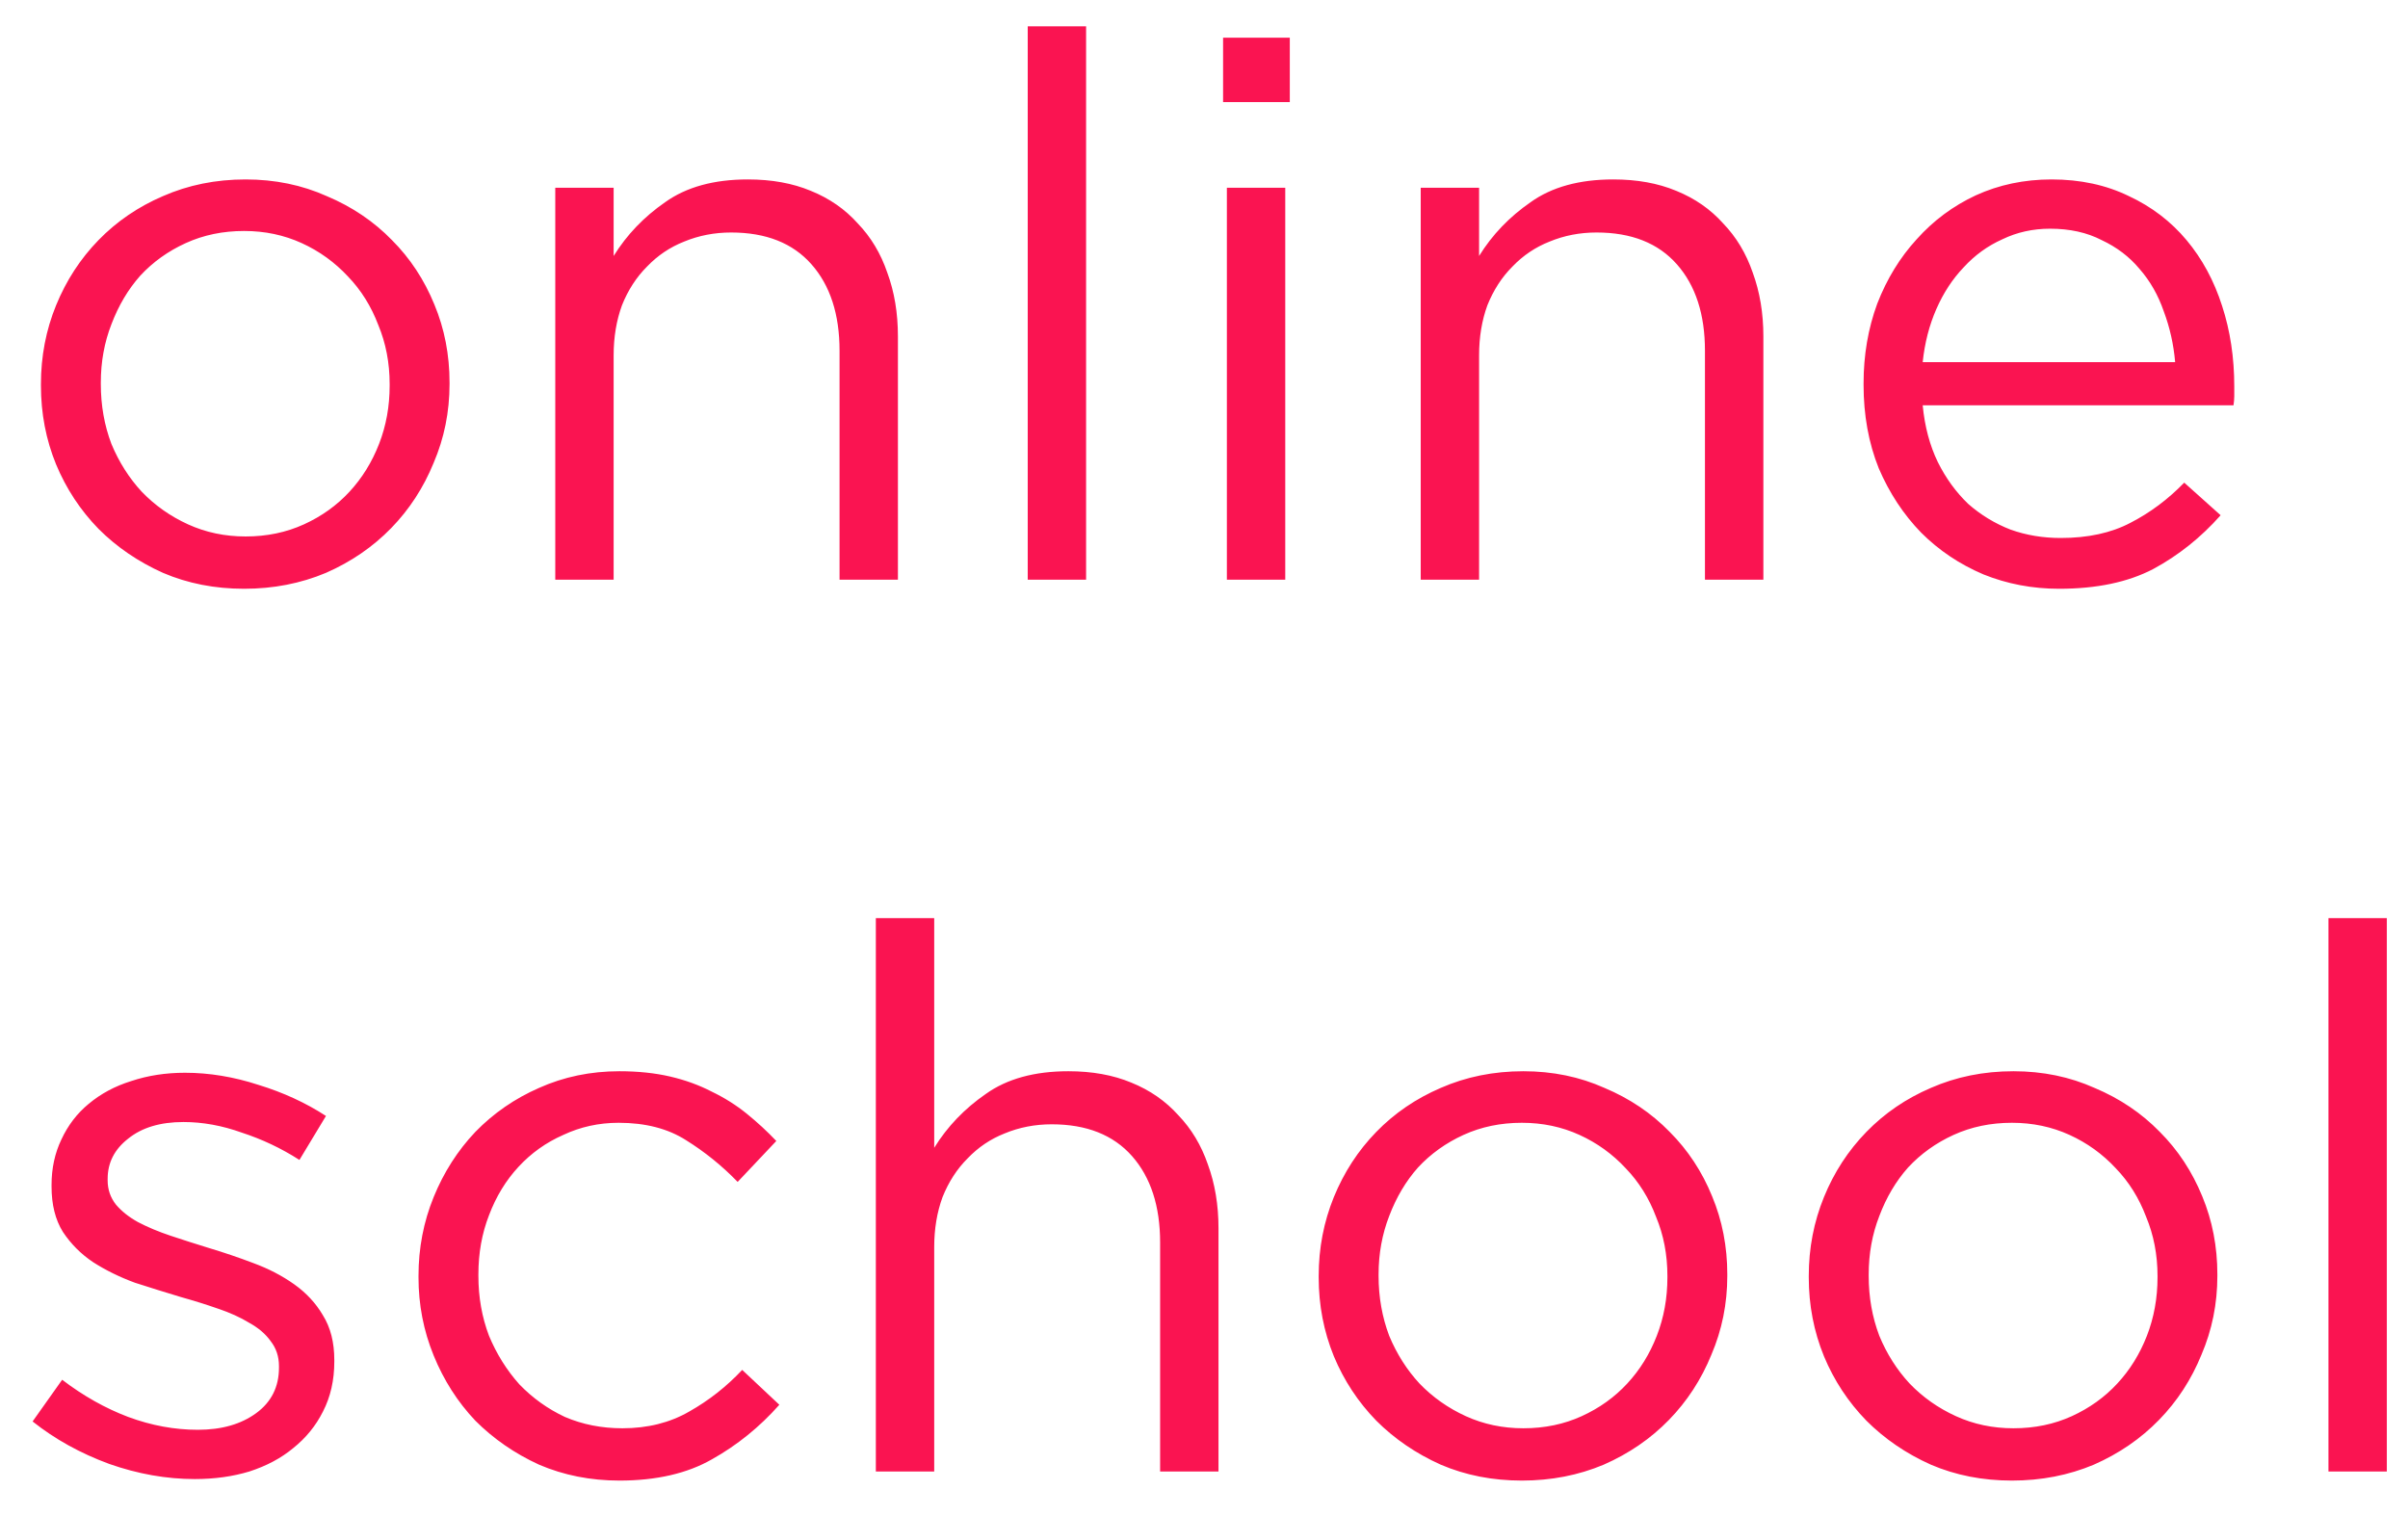 <svg width="54" height="34" viewBox="0 0 54 34" fill="none" xmlns="http://www.w3.org/2000/svg">
<path d="M5.474 13.204C4.817 13.204 4.21 13.085 3.655 12.847C3.1 12.598 2.618 12.269 2.21 11.861C1.802 11.442 1.485 10.96 1.258 10.416C1.031 9.861 0.918 9.271 0.918 8.648V8.614C0.918 7.991 1.031 7.401 1.258 6.846C1.485 6.291 1.802 5.803 2.21 5.384C2.618 4.965 3.1 4.636 3.655 4.398C4.222 4.149 4.839 4.024 5.508 4.024C6.165 4.024 6.772 4.149 7.327 4.398C7.894 4.636 8.381 4.965 8.789 5.384C9.197 5.792 9.514 6.274 9.741 6.829C9.968 7.373 10.081 7.957 10.081 8.58V8.614C10.081 9.237 9.962 9.827 9.724 10.382C9.497 10.937 9.18 11.425 8.772 11.844C8.364 12.263 7.877 12.598 7.31 12.847C6.743 13.085 6.131 13.204 5.474 13.204ZM5.508 12.031C5.984 12.031 6.42 11.94 6.817 11.759C7.214 11.578 7.554 11.334 7.837 11.028C8.12 10.722 8.341 10.365 8.5 9.957C8.659 9.549 8.738 9.113 8.738 8.648V8.614C8.738 8.138 8.653 7.696 8.483 7.288C8.324 6.869 8.098 6.506 7.803 6.2C7.508 5.883 7.163 5.633 6.766 5.452C6.369 5.271 5.939 5.18 5.474 5.18C4.998 5.18 4.562 5.271 4.165 5.452C3.768 5.633 3.428 5.877 3.145 6.183C2.873 6.489 2.658 6.852 2.499 7.271C2.34 7.679 2.261 8.115 2.261 8.58V8.614C2.261 9.09 2.34 9.538 2.499 9.957C2.669 10.365 2.896 10.722 3.179 11.028C3.474 11.334 3.819 11.578 4.216 11.759C4.613 11.94 5.043 12.031 5.508 12.031ZM12.452 4.211H13.761V5.741C14.056 5.265 14.441 4.863 14.917 4.534C15.393 4.194 16.011 4.024 16.77 4.024C17.303 4.024 17.773 4.109 18.181 4.279C18.601 4.449 18.952 4.693 19.235 5.01C19.53 5.316 19.751 5.684 19.898 6.115C20.057 6.546 20.136 7.022 20.136 7.543V13H18.827V7.866C18.827 7.05 18.618 6.404 18.198 5.928C17.779 5.452 17.178 5.214 16.396 5.214C16.022 5.214 15.671 5.282 15.342 5.418C15.025 5.543 14.747 5.73 14.509 5.979C14.271 6.217 14.084 6.506 13.948 6.846C13.824 7.186 13.761 7.56 13.761 7.968V13H12.452V4.211ZM23.047 0.59H24.356V13H23.047V0.59ZM27.428 0.845H28.924V2.29H27.428V0.845ZM27.513 4.211H28.822V13H27.513V4.211ZM31.86 4.211H33.169V5.741C33.463 5.265 33.849 4.863 34.325 4.534C34.8 4.194 35.418 4.024 36.178 4.024C36.71 4.024 37.181 4.109 37.589 4.279C38.008 4.449 38.359 4.693 38.642 5.01C38.937 5.316 39.158 5.684 39.306 6.115C39.464 6.546 39.544 7.022 39.544 7.543V13H38.234V7.866C38.234 7.05 38.025 6.404 37.605 5.928C37.186 5.452 36.586 5.214 35.803 5.214C35.429 5.214 35.078 5.282 34.749 5.418C34.432 5.543 34.154 5.73 33.916 5.979C33.678 6.217 33.492 6.506 33.355 6.846C33.231 7.186 33.169 7.56 33.169 7.968V13H31.86V4.211ZM46.177 13.204C45.576 13.204 45.01 13.096 44.477 12.881C43.944 12.654 43.48 12.343 43.083 11.946C42.686 11.538 42.369 11.056 42.131 10.501C41.904 9.934 41.791 9.311 41.791 8.631V8.597C41.791 7.962 41.893 7.367 42.097 6.812C42.312 6.257 42.607 5.775 42.981 5.367C43.355 4.948 43.797 4.619 44.307 4.381C44.828 4.143 45.395 4.024 46.007 4.024C46.653 4.024 47.231 4.149 47.741 4.398C48.251 4.636 48.682 4.965 49.033 5.384C49.384 5.803 49.651 6.296 49.832 6.863C50.013 7.418 50.104 8.019 50.104 8.665C50.104 8.756 50.104 8.829 50.104 8.886C50.104 8.943 50.098 9.011 50.087 9.09H43.117C43.162 9.566 43.276 9.991 43.457 10.365C43.638 10.728 43.865 11.039 44.137 11.3C44.42 11.549 44.738 11.742 45.089 11.878C45.44 12.003 45.814 12.065 46.211 12.065C46.823 12.065 47.344 11.952 47.775 11.725C48.217 11.498 48.619 11.198 48.982 10.824L49.798 11.555C49.356 12.054 48.852 12.456 48.285 12.762C47.718 13.057 47.016 13.204 46.177 13.204ZM48.778 8.121C48.744 7.724 48.659 7.345 48.523 6.982C48.398 6.619 48.217 6.302 47.979 6.03C47.752 5.758 47.469 5.543 47.129 5.384C46.8 5.214 46.415 5.129 45.973 5.129C45.588 5.129 45.231 5.208 44.902 5.367C44.573 5.514 44.284 5.724 44.035 5.996C43.786 6.257 43.582 6.568 43.423 6.931C43.264 7.294 43.162 7.69 43.117 8.121H48.778ZM4.369 33.17C3.734 33.17 3.094 33.057 2.448 32.83C1.802 32.592 1.23 32.275 0.731 31.878L1.394 30.943C1.87 31.306 2.363 31.583 2.873 31.776C3.394 31.969 3.916 32.065 4.437 32.065C4.97 32.065 5.406 31.94 5.746 31.691C6.086 31.442 6.256 31.102 6.256 30.671V30.637C6.256 30.422 6.194 30.235 6.069 30.076C5.956 29.917 5.797 29.781 5.593 29.668C5.389 29.543 5.151 29.436 4.879 29.345C4.618 29.254 4.346 29.169 4.063 29.09C3.723 28.988 3.377 28.88 3.026 28.767C2.686 28.642 2.374 28.489 2.091 28.308C1.819 28.127 1.592 27.9 1.411 27.628C1.241 27.356 1.156 27.016 1.156 26.608V26.574C1.156 26.2 1.23 25.86 1.377 25.554C1.524 25.237 1.728 24.97 1.989 24.755C2.261 24.528 2.578 24.358 2.941 24.245C3.315 24.12 3.717 24.058 4.148 24.058C4.692 24.058 5.242 24.149 5.797 24.33C6.352 24.5 6.857 24.732 7.31 25.027L6.715 26.013C6.307 25.752 5.876 25.548 5.423 25.401C4.981 25.242 4.545 25.163 4.114 25.163C3.593 25.163 3.179 25.288 2.873 25.537C2.567 25.775 2.414 26.075 2.414 26.438V26.472C2.414 26.676 2.476 26.857 2.601 27.016C2.726 27.163 2.89 27.294 3.094 27.407C3.309 27.52 3.553 27.622 3.825 27.713C4.097 27.804 4.38 27.894 4.675 27.985C5.015 28.087 5.349 28.2 5.678 28.325C6.018 28.45 6.324 28.608 6.596 28.801C6.868 28.994 7.083 29.226 7.242 29.498C7.412 29.77 7.497 30.104 7.497 30.501V30.535C7.497 30.954 7.412 31.328 7.242 31.657C7.083 31.974 6.862 32.246 6.579 32.473C6.307 32.7 5.978 32.875 5.593 33C5.219 33.113 4.811 33.17 4.369 33.17ZM13.89 33.204C13.244 33.204 12.643 33.085 12.088 32.847C11.544 32.598 11.068 32.269 10.66 31.861C10.263 31.442 9.951 30.954 9.725 30.399C9.498 29.844 9.385 29.26 9.385 28.648V28.614C9.385 27.991 9.498 27.401 9.725 26.846C9.951 26.291 10.263 25.803 10.66 25.384C11.068 24.965 11.544 24.636 12.088 24.398C12.643 24.149 13.244 24.024 13.89 24.024C14.309 24.024 14.689 24.064 15.029 24.143C15.369 24.222 15.681 24.336 15.964 24.483C16.247 24.619 16.508 24.783 16.746 24.976C16.984 25.169 17.205 25.373 17.409 25.588L16.542 26.506C16.191 26.143 15.805 25.832 15.386 25.571C14.978 25.31 14.473 25.18 13.873 25.18C13.431 25.18 13.017 25.271 12.632 25.452C12.246 25.622 11.912 25.86 11.629 26.166C11.345 26.472 11.124 26.835 10.966 27.254C10.807 27.662 10.728 28.104 10.728 28.58V28.614C10.728 29.09 10.807 29.538 10.966 29.957C11.136 30.365 11.363 30.728 11.646 31.045C11.941 31.351 12.28 31.595 12.666 31.776C13.062 31.946 13.493 32.031 13.958 32.031C14.524 32.031 15.023 31.906 15.454 31.657C15.896 31.408 16.293 31.096 16.644 30.722L17.477 31.504C17.035 32.003 16.53 32.411 15.964 32.728C15.409 33.045 14.717 33.204 13.89 33.204ZM19.641 20.59H20.95V25.741C21.244 25.265 21.63 24.863 22.106 24.534C22.582 24.194 23.199 24.024 23.959 24.024C24.491 24.024 24.962 24.109 25.37 24.279C25.789 24.449 26.14 24.693 26.424 25.01C26.718 25.316 26.939 25.684 27.087 26.115C27.245 26.546 27.325 27.022 27.325 27.543V33H26.016V27.866C26.016 27.05 25.806 26.404 25.387 25.928C24.967 25.452 24.367 25.214 23.585 25.214C23.211 25.214 22.859 25.282 22.531 25.418C22.213 25.543 21.936 25.73 21.698 25.979C21.46 26.217 21.273 26.506 21.137 26.846C21.012 27.186 20.95 27.56 20.95 27.968V33H19.641V20.59ZM34.128 33.204C33.471 33.204 32.865 33.085 32.309 32.847C31.754 32.598 31.272 32.269 30.864 31.861C30.456 31.442 30.139 30.96 29.912 30.416C29.686 29.861 29.572 29.271 29.572 28.648V28.614C29.572 27.991 29.686 27.401 29.912 26.846C30.139 26.291 30.456 25.803 30.864 25.384C31.272 24.965 31.754 24.636 32.309 24.398C32.876 24.149 33.494 24.024 34.162 24.024C34.82 24.024 35.426 24.149 35.981 24.398C36.548 24.636 37.035 24.965 37.443 25.384C37.851 25.792 38.169 26.274 38.395 26.829C38.622 27.373 38.735 27.957 38.735 28.58V28.614C38.735 29.237 38.616 29.827 38.378 30.382C38.152 30.937 37.834 31.425 37.426 31.844C37.018 32.263 36.531 32.598 35.964 32.847C35.398 33.085 34.786 33.204 34.128 33.204ZM34.162 32.031C34.638 32.031 35.075 31.94 35.471 31.759C35.868 31.578 36.208 31.334 36.491 31.028C36.775 30.722 36.996 30.365 37.154 29.957C37.313 29.549 37.392 29.113 37.392 28.648V28.614C37.392 28.138 37.307 27.696 37.137 27.288C36.979 26.869 36.752 26.506 36.457 26.2C36.163 25.883 35.817 25.633 35.42 25.452C35.024 25.271 34.593 25.18 34.128 25.18C33.652 25.18 33.216 25.271 32.819 25.452C32.423 25.633 32.083 25.877 31.799 26.183C31.527 26.489 31.312 26.852 31.153 27.271C30.995 27.679 30.915 28.115 30.915 28.58V28.614C30.915 29.09 30.995 29.538 31.153 29.957C31.323 30.365 31.55 30.722 31.833 31.028C32.128 31.334 32.474 31.578 32.87 31.759C33.267 31.94 33.698 32.031 34.162 32.031ZM45.118 33.204C44.461 33.204 43.855 33.085 43.3 32.847C42.744 32.598 42.263 32.269 41.855 31.861C41.447 31.442 41.129 30.96 40.903 30.416C40.676 29.861 40.562 29.271 40.562 28.648V28.614C40.562 27.991 40.676 27.401 40.903 26.846C41.129 26.291 41.447 25.803 41.855 25.384C42.263 24.965 42.744 24.636 43.3 24.398C43.866 24.149 44.484 24.024 45.153 24.024C45.81 24.024 46.416 24.149 46.971 24.398C47.538 24.636 48.026 24.965 48.434 25.384C48.842 25.792 49.159 26.274 49.386 26.829C49.612 27.373 49.725 27.957 49.725 28.58V28.614C49.725 29.237 49.606 29.827 49.368 30.382C49.142 30.937 48.825 31.425 48.416 31.844C48.008 32.263 47.521 32.598 46.955 32.847C46.388 33.085 45.776 33.204 45.118 33.204ZM45.153 32.031C45.629 32.031 46.065 31.94 46.462 31.759C46.858 31.578 47.198 31.334 47.481 31.028C47.765 30.722 47.986 30.365 48.145 29.957C48.303 29.549 48.383 29.113 48.383 28.648V28.614C48.383 28.138 48.297 27.696 48.127 27.288C47.969 26.869 47.742 26.506 47.447 26.2C47.153 25.883 46.807 25.633 46.41 25.452C46.014 25.271 45.583 25.18 45.118 25.18C44.642 25.18 44.206 25.271 43.809 25.452C43.413 25.633 43.073 25.877 42.789 26.183C42.517 26.489 42.302 26.852 42.144 27.271C41.985 27.679 41.906 28.115 41.906 28.58V28.614C41.906 29.09 41.985 29.538 42.144 29.957C42.313 30.365 42.54 30.722 42.824 31.028C43.118 31.334 43.464 31.578 43.861 31.759C44.257 31.94 44.688 32.031 45.153 32.031ZM52.216 20.59H53.525V33H52.216V20.59Z" fill="#FA1451"/>
</svg>
